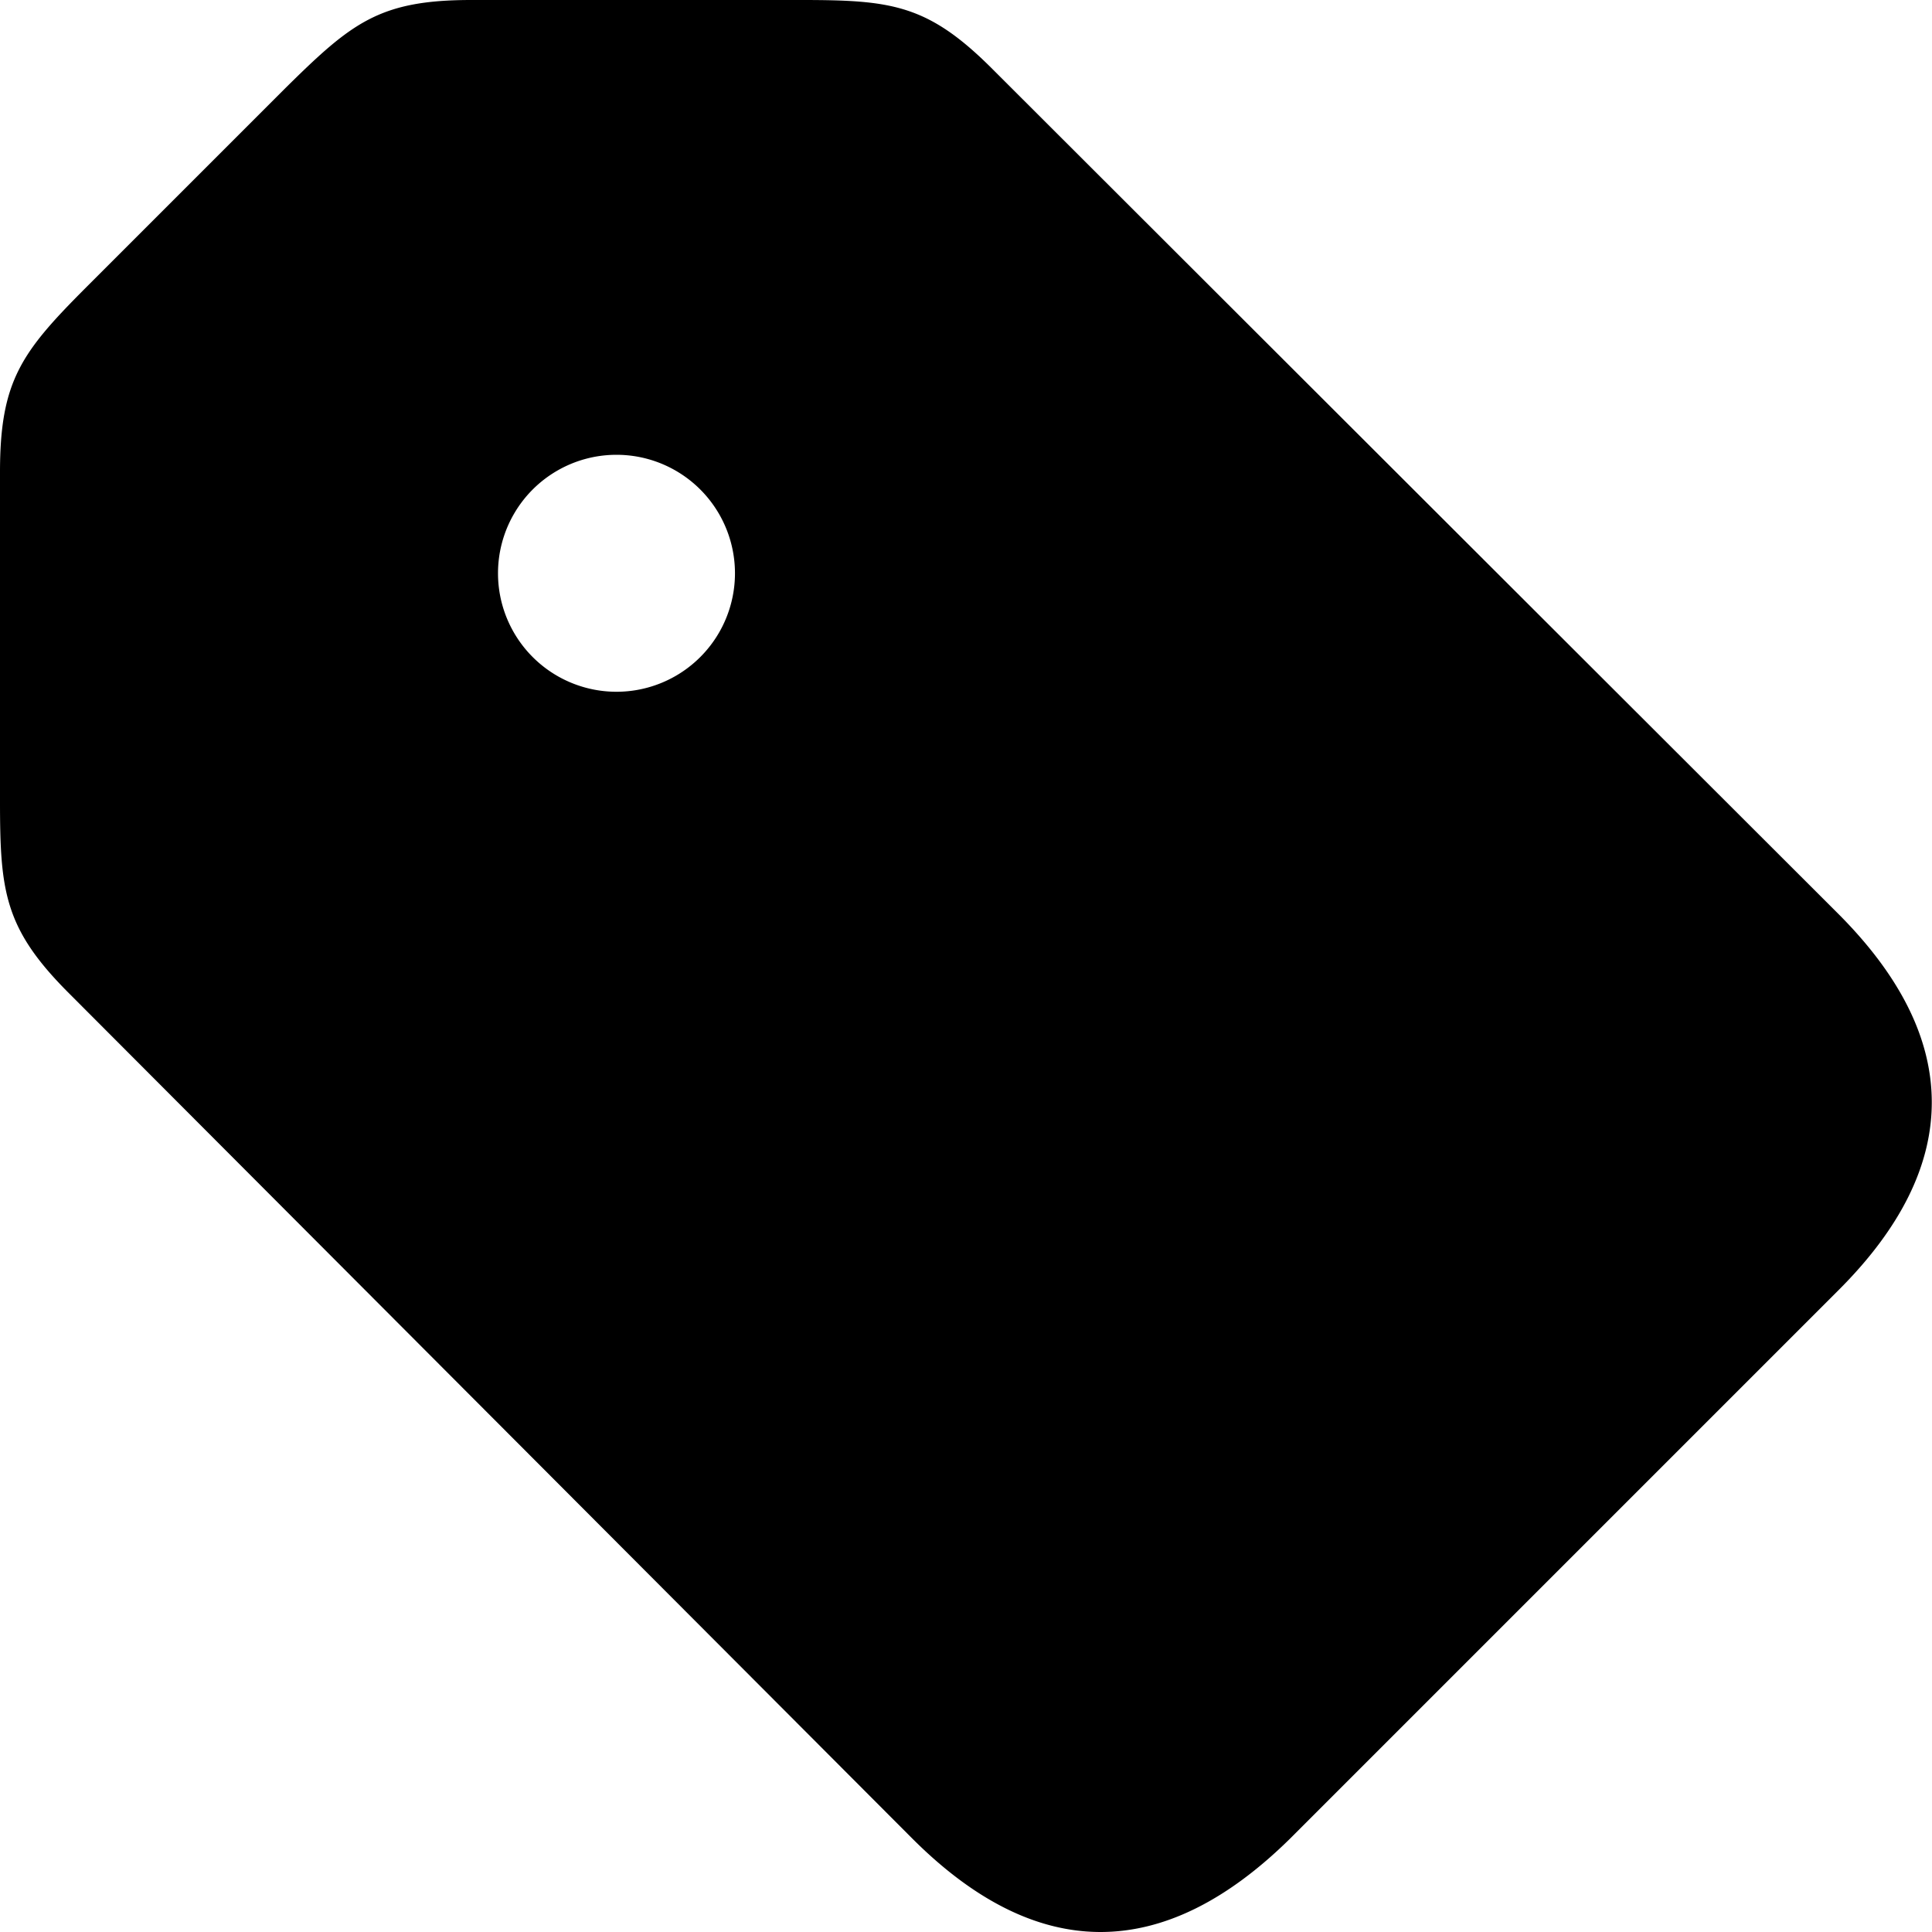 <svg xmlns="http://www.w3.org/2000/svg" viewBox="0 0 109.09 109.08"><title>tag</title><g id="Layer_2" data-name="Layer 2"><g id="Layer_1-2" data-name="Layer 1"><g id="Regular-M"><path d="M51.51,103.81c7,7,14.16,7.08,21.34,0L103.76,72.9c7.18-7.13,7-14.36,0-21.34L56.05,3.91C52.39.24,50.34,0,45.21,0H26.61c-5.17,0-6.74,1.27-10.45,4.93L4.93,16.16C1.22,19.87,0,21.48,0,26.66V45.21c0,5.13.24,7.23,3.91,10.89ZM34.81,39.06a6.69,6.69,0,1,1,0-13.38,6.69,6.69,0,0,1,0,13.38Z"/></g></g></g></svg>